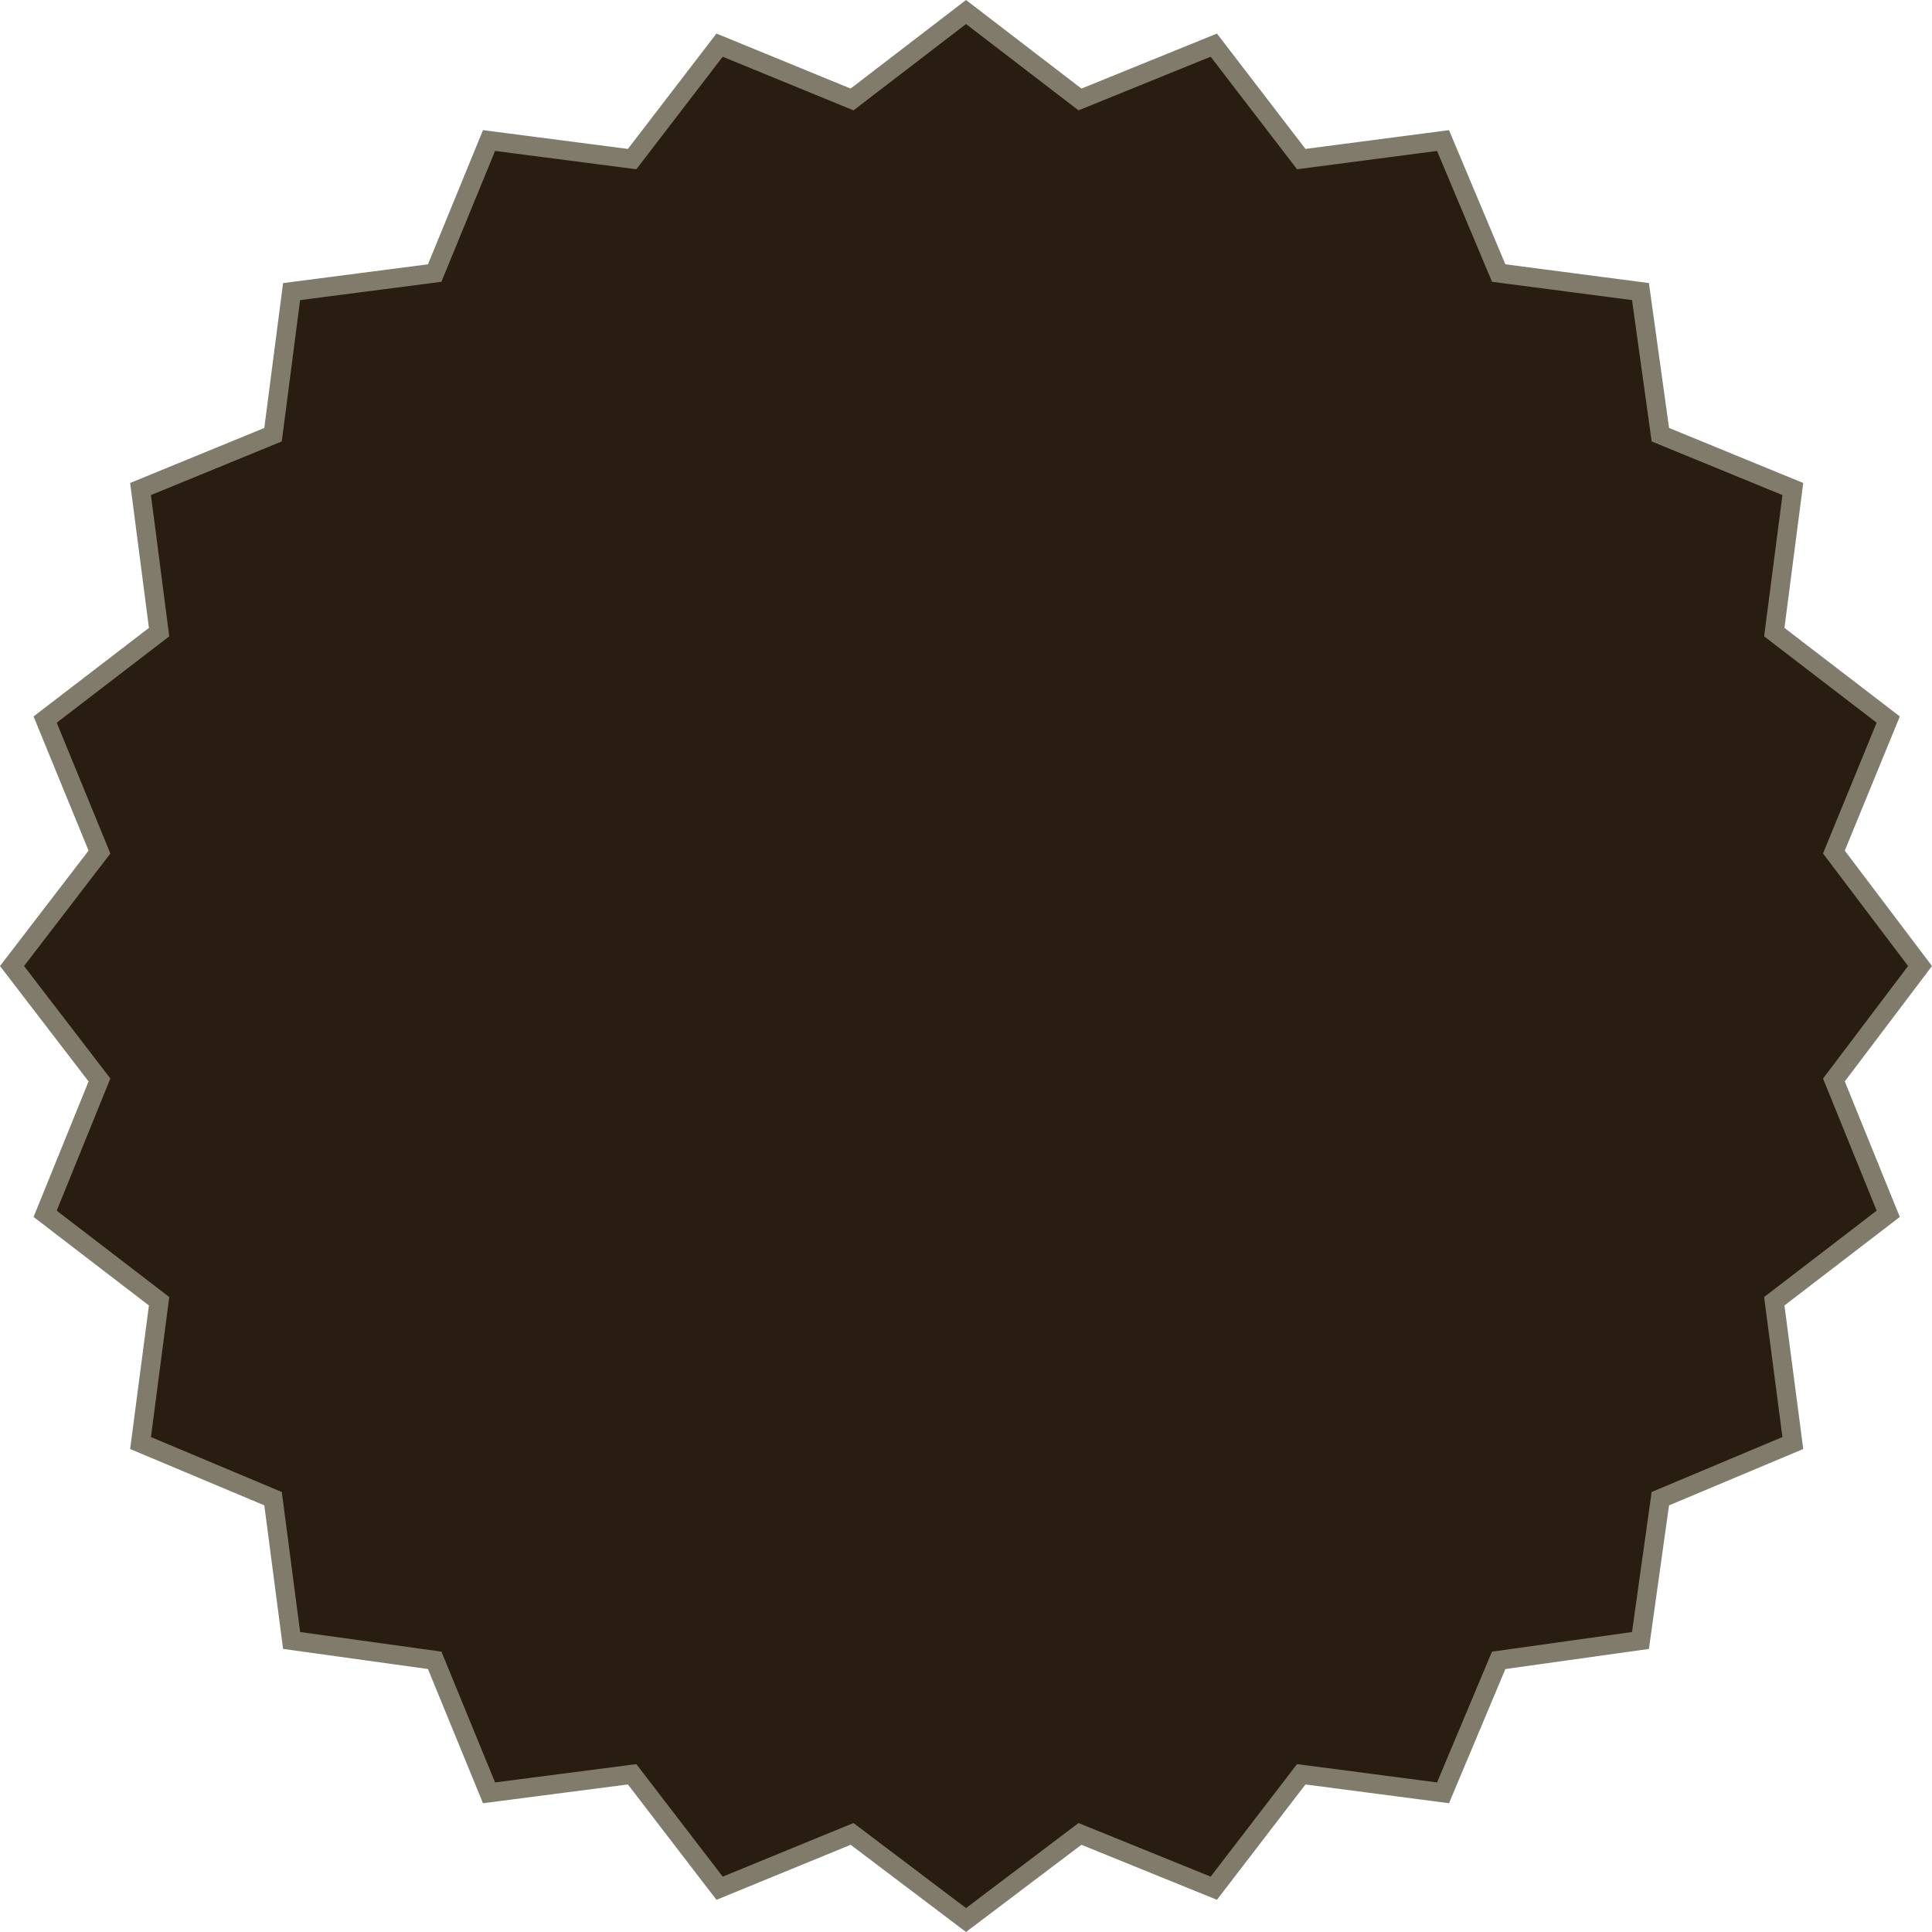<svg xmlns="http://www.w3.org/2000/svg" viewBox="0 0 101.257 101.257"><defs><style>.a{fill:#291c11;stroke:#807b6b;stroke-miterlimit:10;}</style></defs><path class="a" d="M50.6.6l5.972,4.583,7.014-2.847,4.583,5.972L75.6,7.336l2.917,6.944,7.431.972,1.042,7.5L93.933,25.6l-.972,7.5,5.972,4.583-2.847,6.944L100.6,50.6l-4.514,5.972,2.847,7.014-5.972,4.583.972,7.431-6.944,2.917-1.042,7.431-7.431,1.042L75.6,93.933l-7.431-.972-4.583,5.972-7.014-2.847L50.6,100.6l-5.972-4.514-6.944,2.847L33.1,92.961l-7.5.972-2.847-6.944-7.5-1.042-.972-7.431L7.336,75.6l.972-7.431L2.336,63.586l2.847-7.014L.6,50.6l4.583-5.972L2.336,37.683,8.308,33.1l-.972-7.5,6.944-2.847.972-7.5,7.5-.972L25.6,7.336l7.5.972,4.583-5.972,6.944,2.847Z" transform="translate(0.03 0.03)"/></svg>